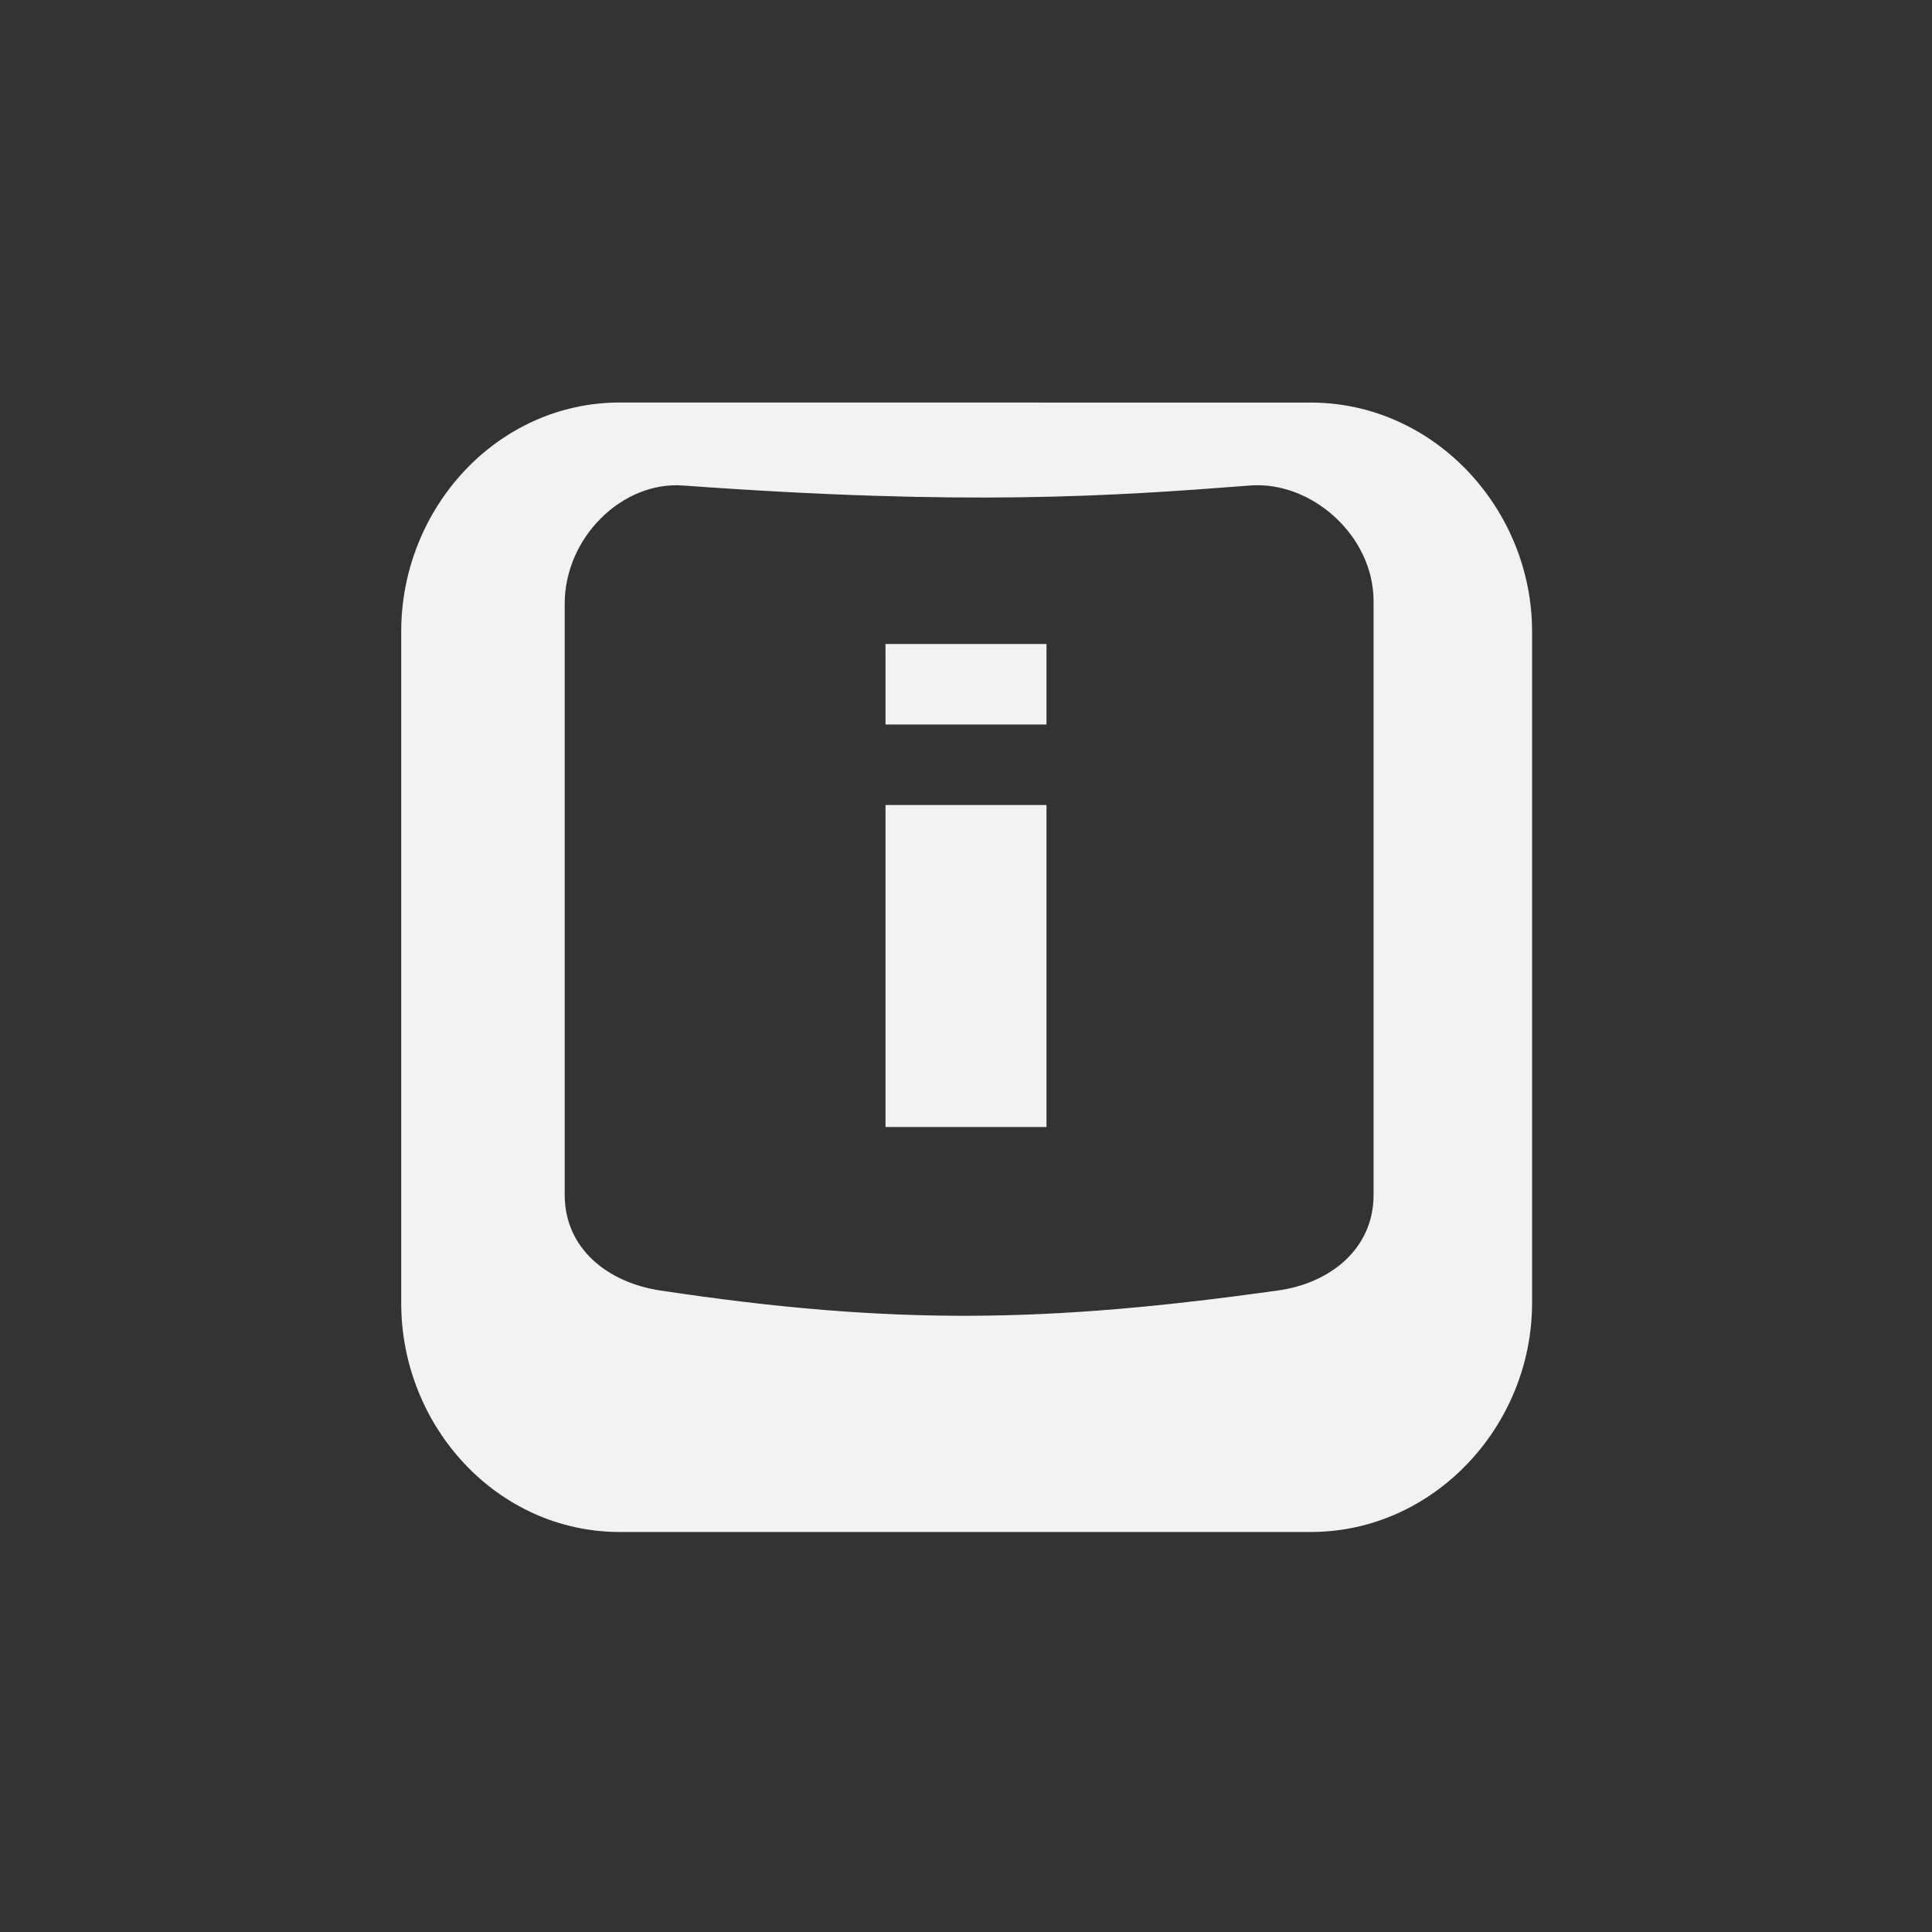 <?xml version="1.0" encoding="UTF-8" standalone="no"?>
<!--Part of Monotone: https://github.com/sixsixfive/Monotone, released under cc-by-sa_v4-->
<svg id="svg8" xmlns="http://www.w3.org/2000/svg" version="1.1" viewBox="-4 -4 24 24"><rect x="-4" y="-4" width="24" height="24" fill="#333333" stroke="none"/><g id="g6" font-weight="400" fill="#f1f2f2"><path id="path2" style="text-decoration-line:none;text-transform:none;text-indent:0" d="m3.702 1c-1.532 0-2.718 1.32-2.718 2.844v8.344c0 1.524 1.185 2.843 2.718 2.843h8.58c1.532 0 2.75-1.32 2.75-2.844v-8.342c0-1.525-1.218-2.844-2.75-2.844zm0.782 1.031c3.526 0.256 5.317 0.134 7.047 0 0.754-0.058 1.532 0.616 1.532 1.438v7.375c0 0.665-0.532 1.095-1.188 1.187-2.836 0.397-4.753 0.44-7.673 0-0.655-0.099-1.187-0.522-1.187-1.187v-7.344c0-0.822 0.714-1.524 1.469-1.469z" color="#f1f2f2" overflow="visible" font-family="Bitstream Vera Sans"/><rect id="rect833" style="paint-order:fill markers stroke;fill:#f1f2f2" height="4" width="2" y="6" x="7"/><rect id="rect835" style="paint-order:fill markers stroke;fill:#f1f2f2" height="1" width="2" y="4" x="7"/></g></svg>
